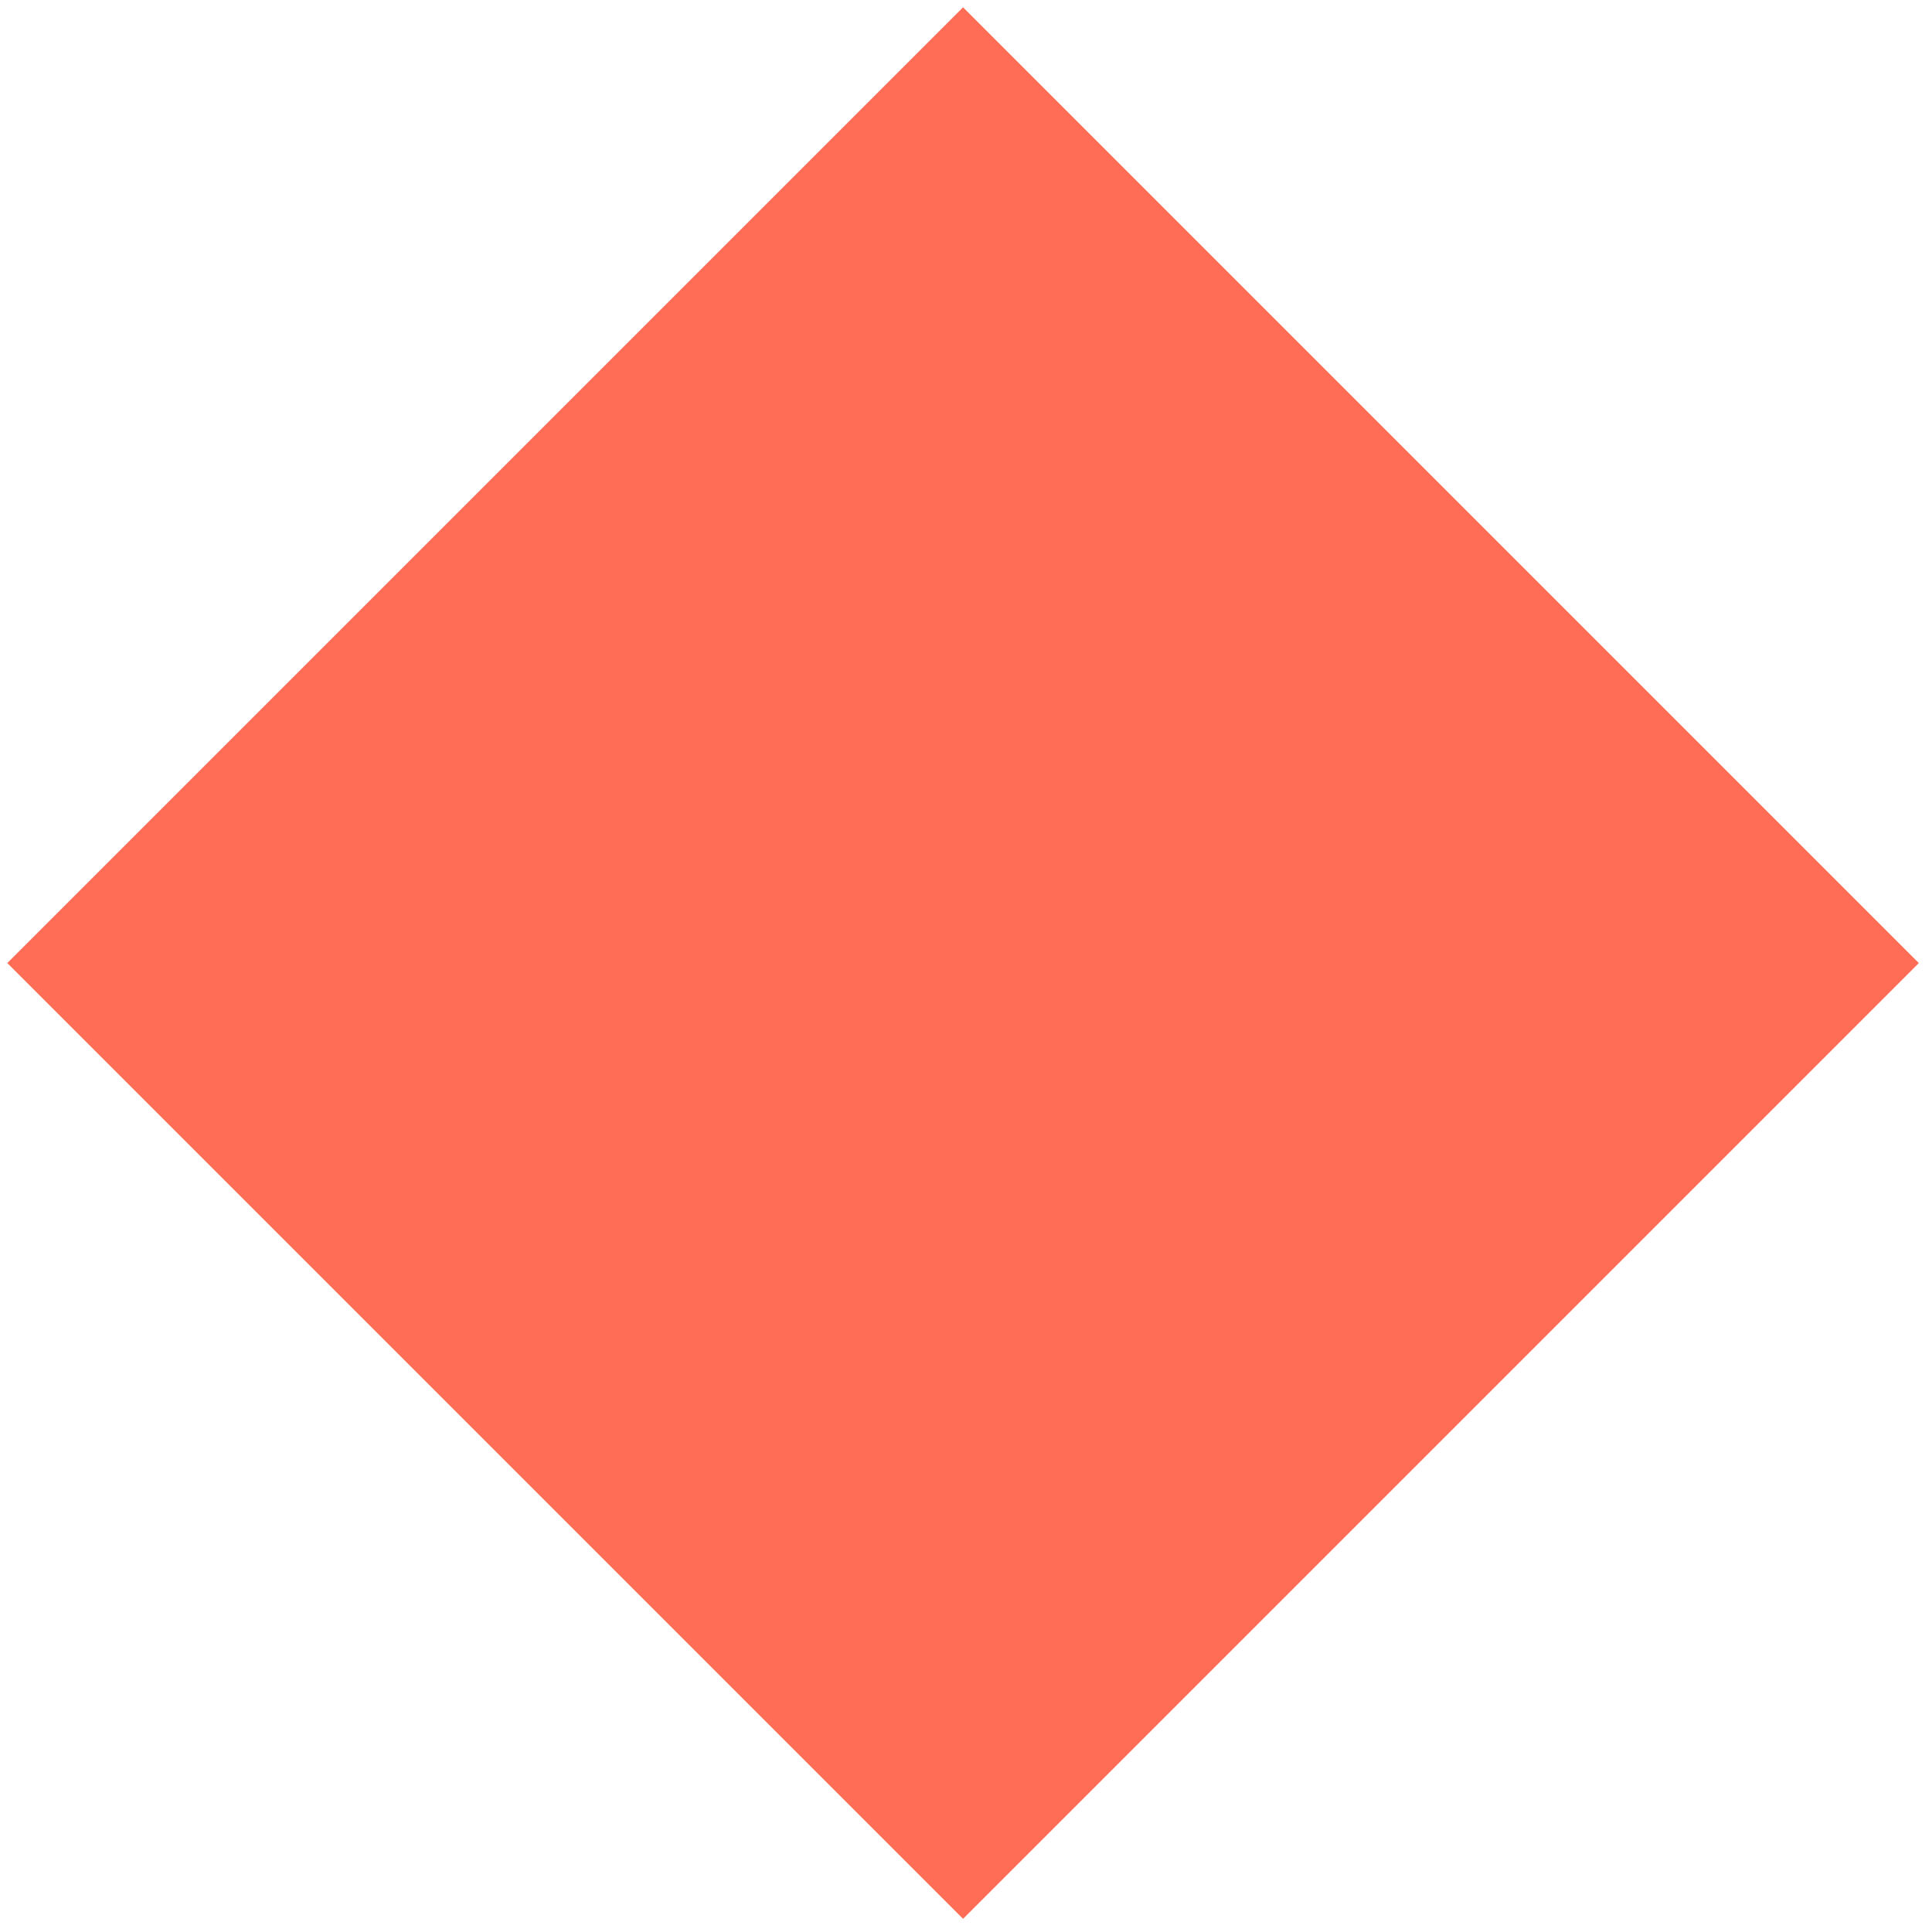 <?xml version="1.0" encoding="UTF-8" standalone="no"?>
<svg width="83px" height="83px" viewBox="0 0 83 83" version="1.1" xmlns="http://www.w3.org/2000/svg" xmlns:xlink="http://www.w3.org/1999/xlink">
    <!-- Generator: Sketch 41.2 (35397) - http://www.bohemiancoding.com/sketch -->
    <title>Rectangle 8</title>
    <desc>Created with Sketch.</desc>
    <defs></defs>
    <g id="Page-1" stroke="none" stroke-width="1" fill="none" fill-rule="evenodd">
        <g id="Guil-Hernandez" transform="translate(-965, -319)" fill="#FF6D56">
            <rect id="Rectangle-8" transform="translate(1006.374, 360.374) rotate(-315) translate(-1006.374, -360.374) " x="977.34" y="331.34" width="58.068" height="58.068"></rect>
        </g>
    </g>
</svg>
